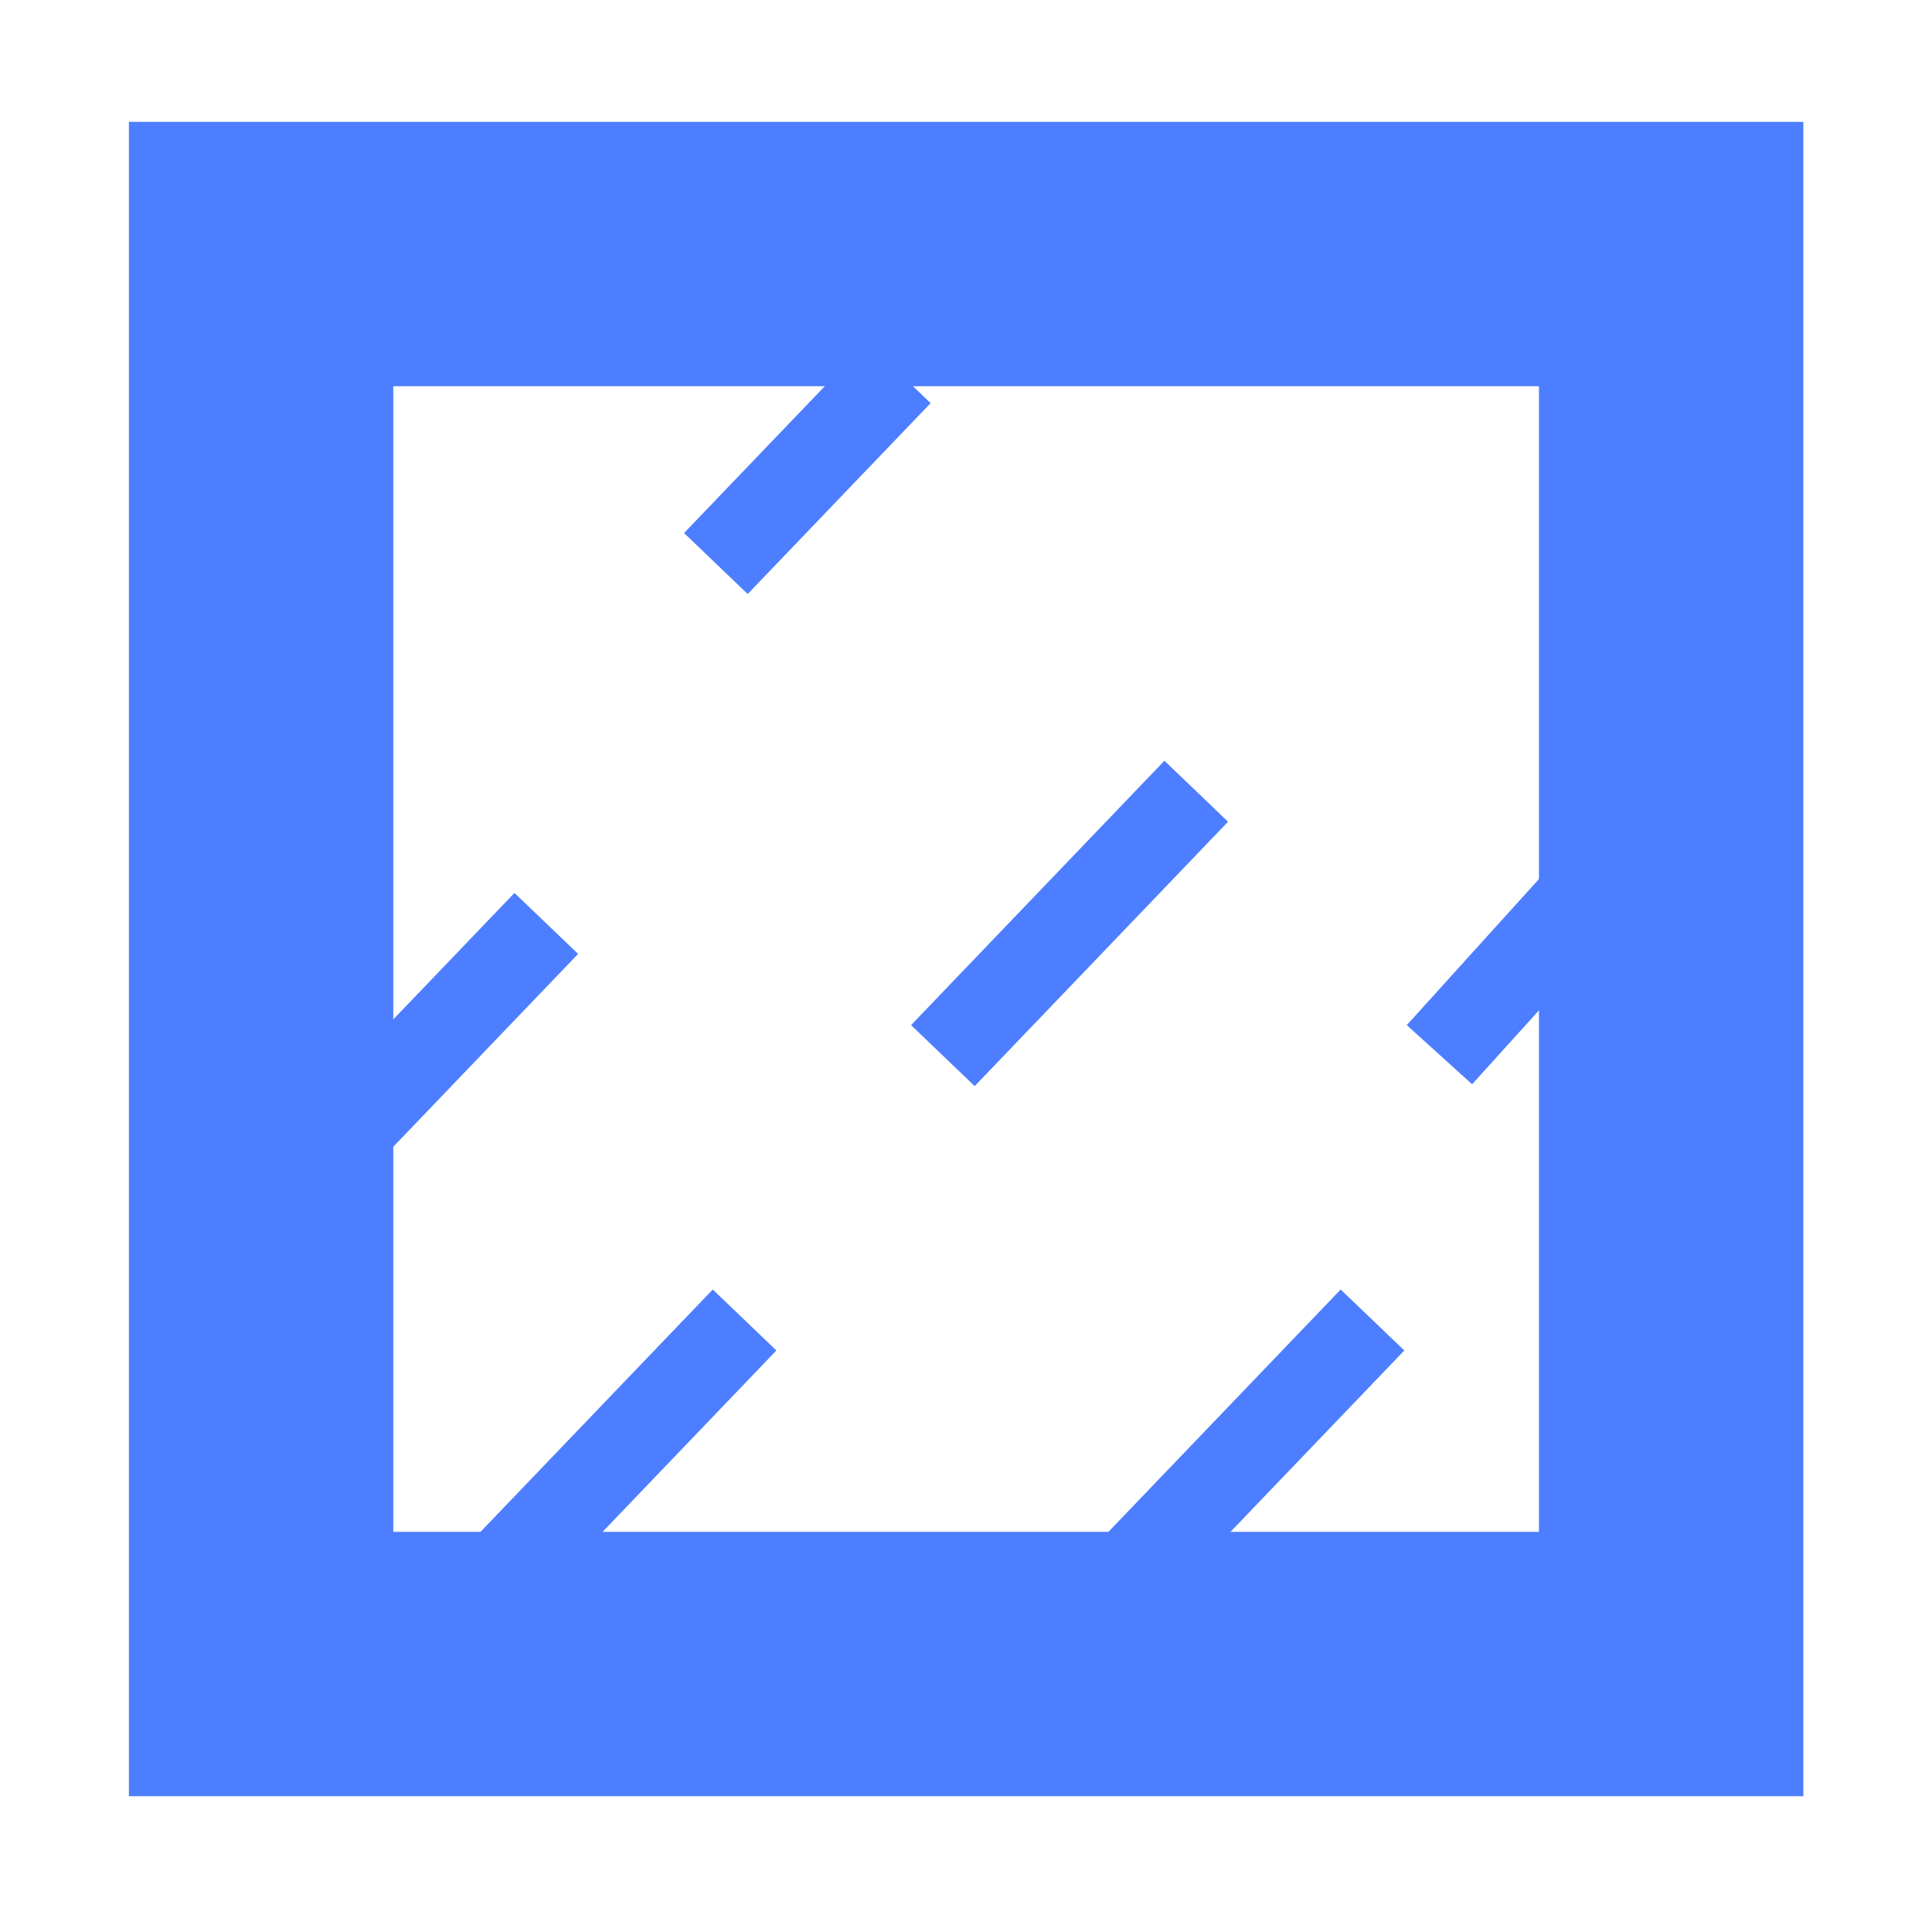 <svg version="1.1" xmlns="http://www.w3.org/2000/svg" xmlns:xlink="http://www.w3.org/1999/xlink" width="137" height="136" viewBox="0,0,256,254.125"><g transform="translate(28.029,27.824) scale(0.781,0.781)"><g fill="none" fill-rule="nonzero" stroke="#4d7eff" stroke-width="none" stroke-linecap="butt" stroke-linejoin="miter" stroke-miterlimit="10" stroke-dasharray="" stroke-dashoffset="0" font-family="none" font-weight="none" font-size="none" text-anchor="none" style="mix-blend-mode: normal"><g transform="translate(0.934,7.471) scale(1.869,1.869)"><g><rect x="4" y="0" width="128" height="128" rx="3" ry="0" stroke-width="24"></rect><path d="M104.888,96.768l-23,24" stroke-width="8"></path><path d="M129.966,51.684l-19,21" stroke-width="8"></path><path d="M29.888,60.768l-23,24" stroke-width="8"></path><path d="M88.888,48.768l-23,24" stroke-width="8"></path><path d="M47.888,96.768l-23,24" stroke-width="8"></path><path d="M61.888,10.768l-16.605,17.328" stroke-width="8"></path></g></g></g></g></svg>
